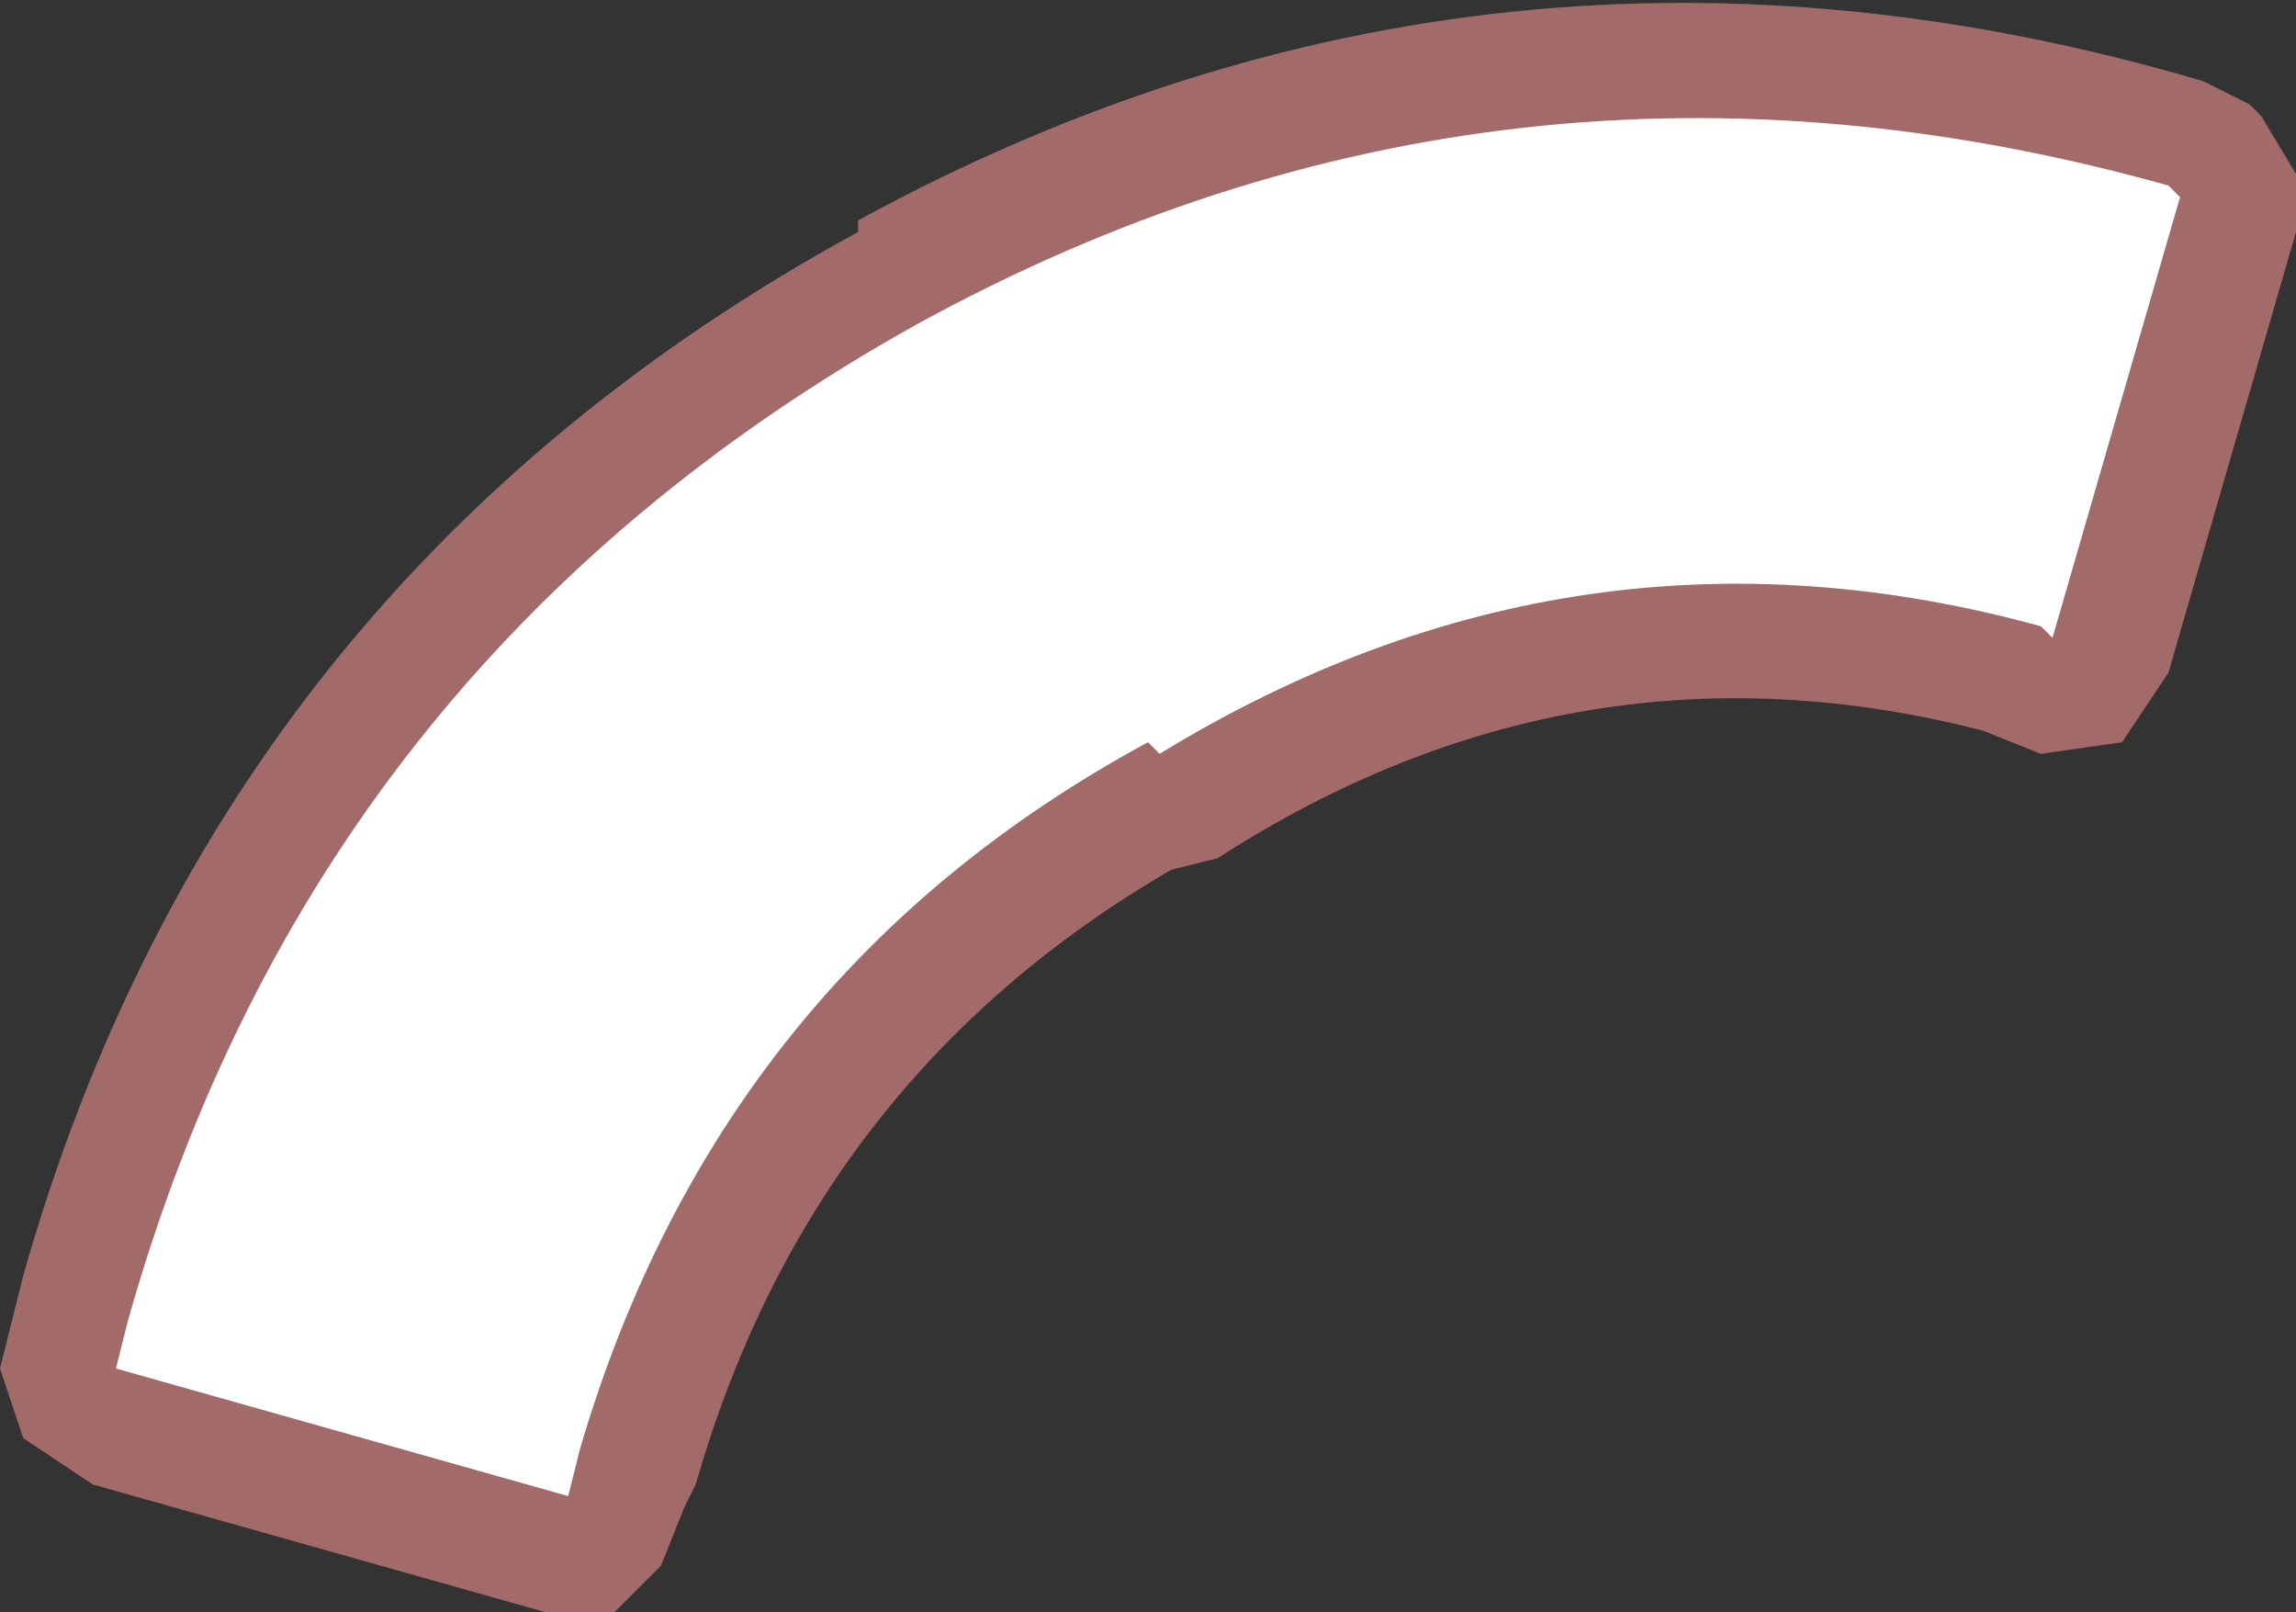 <?xml version="1.0" encoding="UTF-8" standalone="no"?>
<svg xmlns:ffdec="https://www.free-decompiler.com/flash" xmlns:xlink="http://www.w3.org/1999/xlink" ffdec:objectType="shape" height="6.95px" width="9.9px" xmlns="http://www.w3.org/2000/svg">
  <rect width="100%" height="100%" fill="#333333" stroke="none"/>
  <g transform="matrix(1.0, 0.0, 0.0, 1.0, 4.95, 3.5)">
    <path d="M-1.25 -2.55 Q1.5 -4.05 4.55 -3.15 L4.75 -3.05 4.8 -3.0 4.95 -2.75 4.95 -2.5 4.4 -0.6 4.2 -0.3 3.85 -0.25 3.6 -0.35 Q1.85 -0.8 0.3 0.2 L0.1 0.25 Q-1.45 1.15 -1.95 2.9 L-2.0 3.0 -2.1 3.25 -2.3 3.45 -2.6 3.45 -4.55 2.9 -4.85 2.7 -4.95 2.4 -4.85 2.0 Q-4.0 -1.0 -1.25 -2.5 L-1.25 -2.55" fill="#a36a6a" fill-rule="evenodd" stroke="none"/>
    <path d="M3.9 -0.75 L3.85 -0.8 Q1.85 -1.35 0.05 -0.25 L0.0 -0.3 Q-1.85 0.7 -2.45 2.75 L-2.5 2.95 -4.45 2.4 -4.4 2.2 Q-3.6 -0.65 -1.0 -2.1 1.55 -3.5 4.4 -2.7 L4.45 -2.65 3.9 -0.75" fill="#ffffff" fill-rule="evenodd" stroke="none"/>
  </g>
</svg>

